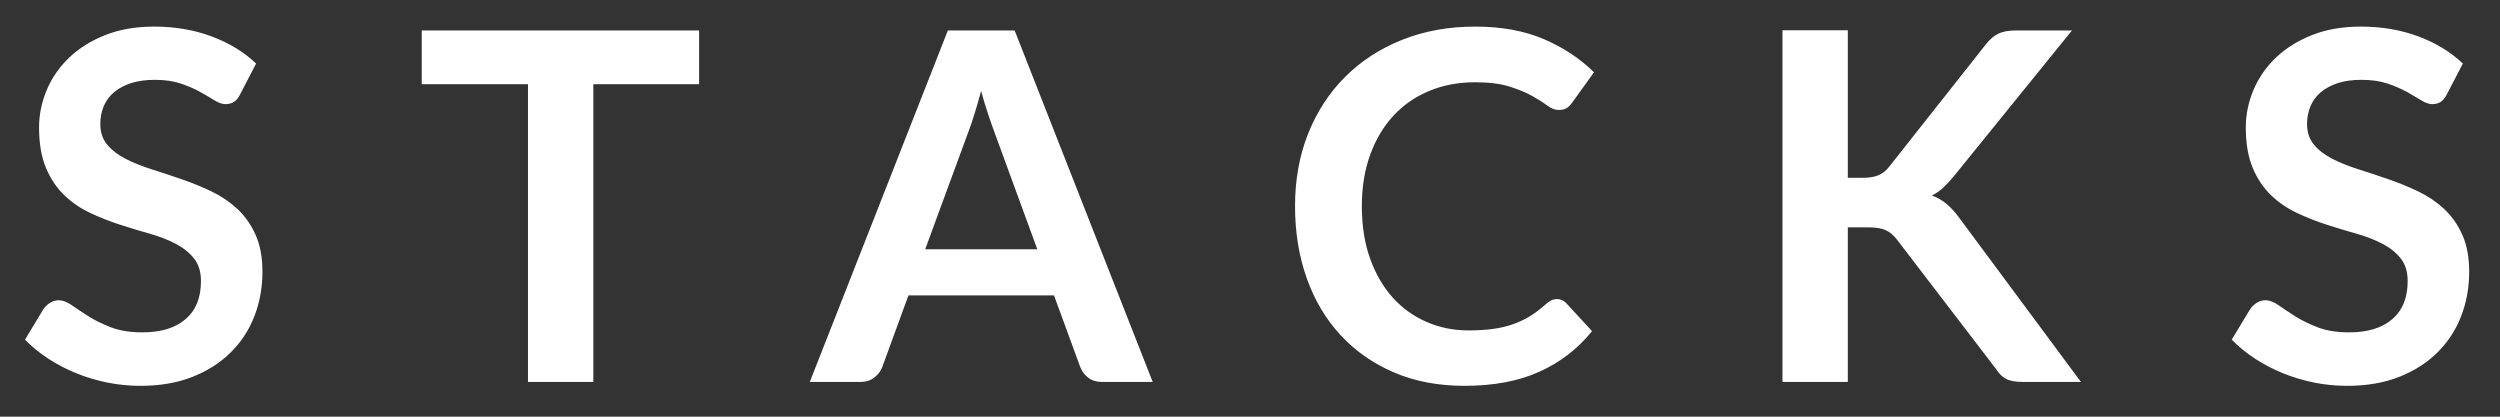 <?xml version="1.0" encoding="UTF-8"?>
<svg width="72px" height="12px" viewBox="0 0 72 12" version="1.1" xmlns="http://www.w3.org/2000/svg" xmlns:xlink="http://www.w3.org/1999/xlink">
    <rect x="0" y="0" width="72" height="12" fill="#333333" stroke="none"/>
    <!-- Generator: Sketch 45.2 (43514) - http://www.bohemiancoding.com/sketch -->
    <title>stacks-logo</title>
    <desc>Created with Sketch.</desc>
    <defs></defs>
    <g id="Symbols" stroke="none" stroke-width="1" fill="none" fill-rule="evenodd">
        <g id="Hero/Hero-06" transform="translate(-683, -186)" fill="#FFFFFF">
            <path d="M689.914,188.719 C689.863,188.822 689.804,188.894 689.736,188.936 C689.668,188.978 689.588,188.999 689.495,188.999 C689.401,188.999 689.296,188.963 689.179,188.891 C689.063,188.818 688.925,188.738 688.766,188.649 C688.608,188.56 688.422,188.48 688.21,188.407 C687.998,188.335 687.747,188.299 687.457,188.299 C687.196,188.299 686.969,188.331 686.775,188.393 C686.581,188.457 686.418,188.544 686.285,188.656 C686.152,188.768 686.053,188.902 685.987,189.059 C685.922,189.215 685.889,189.386 685.889,189.573 C685.889,189.811 685.956,190.009 686.089,190.168 C686.222,190.327 686.398,190.462 686.617,190.574 C686.837,190.686 687.086,190.786 687.366,190.875 C687.647,190.964 687.932,191.058 688.224,191.159 C688.516,191.259 688.801,191.375 689.082,191.508 C689.362,191.642 689.611,191.809 689.831,192.012 C690.05,192.216 690.226,192.464 690.359,192.758 C690.492,193.052 690.558,193.409 690.558,193.829 C690.558,194.286 690.48,194.714 690.324,195.113 C690.168,195.513 689.939,195.86 689.638,196.156 C689.337,196.453 688.97,196.686 688.535,196.857 C688.101,197.027 687.605,197.112 687.044,197.112 C686.722,197.112 686.405,197.081 686.092,197.018 C685.78,196.954 685.48,196.865 685.193,196.748 C684.906,196.631 684.638,196.491 684.388,196.328 C684.138,196.165 683.916,195.983 683.72,195.782 L684.265,194.879 C684.317,194.814 684.379,194.759 684.451,194.714 C684.523,194.67 684.604,194.648 684.692,194.648 C684.809,194.648 684.935,194.696 685.071,194.792 C685.206,194.887 685.366,194.993 685.55,195.11 C685.734,195.227 685.951,195.333 686.201,195.429 C686.451,195.524 686.75,195.572 687.101,195.572 C687.637,195.572 688.052,195.445 688.346,195.19 C688.641,194.936 688.788,194.571 688.788,194.095 C688.788,193.829 688.721,193.612 688.588,193.444 C688.455,193.276 688.279,193.135 688.059,193.02 C687.84,192.906 687.591,192.809 687.311,192.73 C687.03,192.651 686.746,192.564 686.457,192.471 C686.167,192.378 685.883,192.266 685.602,192.135 C685.322,192.004 685.073,191.834 684.854,191.624 C684.634,191.414 684.458,191.152 684.325,190.837 C684.192,190.521 684.125,190.133 684.125,189.671 C684.125,189.302 684.199,188.943 684.346,188.593 C684.493,188.243 684.708,187.933 684.99,187.662 C685.272,187.391 685.619,187.174 686.029,187.011 C686.44,186.848 686.909,186.766 687.437,186.766 C688.034,186.766 688.584,186.859 689.088,187.046 C689.593,187.233 690.022,187.494 690.376,187.83 L689.914,188.719 Z M703.134,186.878 L703.134,188.425 L700.088,188.425 L700.088,197 L698.206,197 L698.206,188.425 L695.146,188.425 L695.146,186.878 L703.134,186.878 Z M716.198,197 L714.742,197 C714.579,197 714.445,196.959 714.34,196.877 C714.235,196.796 714.159,196.694 714.112,196.573 L713.356,194.508 L709.163,194.508 L708.408,196.573 C708.37,196.68 708.297,196.778 708.187,196.867 C708.077,196.956 707.943,197 707.784,197 L706.322,197 L710.298,186.878 L712.222,186.878 L716.198,197 Z M709.646,193.178 L712.874,193.178 L711.641,189.811 C711.586,189.662 711.524,189.486 711.456,189.282 C711.388,189.079 711.322,188.859 711.256,188.621 C711.191,188.859 711.127,189.081 711.064,189.286 C711.001,189.491 710.939,189.671 710.879,189.825 L709.646,193.178 Z M727.842,194.613 C727.945,194.613 728.034,194.653 728.109,194.732 L728.851,195.537 C728.44,196.046 727.935,196.435 727.335,196.706 C726.735,196.977 726.016,197.112 725.176,197.112 C724.424,197.112 723.749,196.984 723.149,196.727 C722.549,196.47 722.037,196.113 721.612,195.656 C721.188,195.199 720.862,194.653 720.636,194.018 C720.41,193.383 720.297,192.69 720.297,191.939 C720.297,191.178 720.422,190.482 720.674,189.85 C720.927,189.217 721.281,188.672 721.739,188.215 C722.196,187.758 722.743,187.402 723.38,187.148 C724.017,186.893 724.72,186.766 725.49,186.766 C726.242,186.766 726.899,186.886 727.461,187.126 C728.023,187.367 728.505,187.685 728.907,188.082 L728.277,188.957 C728.239,189.013 728.191,189.062 728.133,189.104 C728.075,189.146 727.994,189.167 727.891,189.167 C727.784,189.167 727.675,189.125 727.562,189.041 C727.45,188.957 727.308,188.866 727.135,188.768 C726.963,188.67 726.745,188.579 726.481,188.495 C726.217,188.411 725.883,188.369 725.476,188.369 C725,188.369 724.563,188.452 724.164,188.618 C723.765,188.783 723.422,189.02 723.135,189.328 C722.848,189.636 722.624,190.01 722.463,190.452 C722.302,190.893 722.221,191.388 722.221,191.939 C722.221,192.508 722.302,193.015 722.463,193.458 C722.624,193.901 722.842,194.275 723.117,194.578 C723.393,194.881 723.717,195.113 724.091,195.274 C724.464,195.436 724.865,195.516 725.294,195.516 C725.551,195.516 725.783,195.502 725.991,195.474 C726.199,195.446 726.39,195.402 726.565,195.341 C726.74,195.28 726.906,195.202 727.062,195.107 C727.218,195.011 727.373,194.893 727.528,194.753 C727.574,194.711 727.623,194.677 727.674,194.651 C727.726,194.626 727.782,194.613 727.842,194.613 Z M736.217,191.12 L736.659,191.12 C736.836,191.12 736.983,191.095 737.1,191.047 C737.216,190.998 737.317,190.919 737.4,190.812 L740.193,187.277 C740.31,187.128 740.433,187.024 740.561,186.965 C740.689,186.907 740.851,186.878 741.048,186.878 L742.672,186.878 L739.263,191.085 C739.155,191.216 739.053,191.325 738.955,191.414 C738.856,191.503 738.752,191.575 738.639,191.631 C738.794,191.687 738.932,191.766 739.056,191.869 C739.18,191.972 739.3,192.102 739.417,192.261 L742.931,197 L741.264,197 C741.04,197 740.874,196.969 740.764,196.905 C740.654,196.843 740.562,196.75 740.487,196.629 L737.625,192.891 C737.531,192.77 737.426,192.682 737.309,192.629 C737.193,192.575 737.027,192.548 736.812,192.548 L736.217,192.548 L736.217,197 L734.335,197 L734.335,186.871 L736.217,186.871 L736.217,191.12 Z M753.468,188.719 C753.417,188.822 753.358,188.894 753.29,188.936 C753.222,188.978 753.142,188.999 753.048,188.999 C752.955,188.999 752.85,188.963 752.734,188.891 C752.617,188.818 752.479,188.738 752.321,188.649 C752.162,188.56 751.976,188.48 751.764,188.407 C751.552,188.335 751.301,188.299 751.011,188.299 C750.75,188.299 750.523,188.331 750.329,188.393 C750.135,188.457 749.972,188.544 749.839,188.656 C749.706,188.768 749.607,188.902 749.542,189.059 C749.476,189.215 749.443,189.386 749.443,189.573 C749.443,189.811 749.51,190.009 749.643,190.168 C749.776,190.327 749.952,190.462 750.172,190.574 C750.391,190.686 750.64,190.786 750.92,190.875 C751.201,190.964 751.486,191.058 751.778,191.159 C752.07,191.259 752.355,191.375 752.635,191.508 C752.916,191.642 753.165,191.809 753.385,192.012 C753.604,192.216 753.78,192.464 753.913,192.758 C754.046,193.052 754.112,193.409 754.112,193.829 C754.112,194.286 754.034,194.714 753.878,195.113 C753.722,195.513 753.493,195.86 753.192,196.156 C752.891,196.453 752.524,196.686 752.09,196.857 C751.655,197.027 751.159,197.112 750.598,197.112 C750.276,197.112 749.959,197.081 749.646,197.018 C749.334,196.954 749.034,196.865 748.747,196.748 C748.46,196.631 748.192,196.491 747.942,196.328 C747.692,196.165 747.47,195.983 747.274,195.782 L747.819,194.879 C747.871,194.814 747.933,194.759 748.005,194.714 C748.077,194.67 748.158,194.648 748.246,194.648 C748.363,194.648 748.489,194.696 748.625,194.792 C748.76,194.887 748.92,194.993 749.104,195.11 C749.288,195.227 749.505,195.333 749.755,195.429 C750.005,195.524 750.304,195.572 750.654,195.572 C751.191,195.572 751.606,195.445 751.9,195.19 C752.195,194.936 752.341,194.571 752.341,194.095 C752.341,193.829 752.275,193.612 752.142,193.444 C752.009,193.276 751.833,193.135 751.614,193.02 C751.394,192.906 751.145,192.809 750.865,192.73 C750.584,192.651 750.3,192.564 750.01,192.471 C749.721,192.378 749.437,192.266 749.157,192.135 C748.876,192.004 748.627,191.834 748.408,191.624 C748.188,191.414 748.012,191.152 747.879,190.837 C747.746,190.521 747.679,190.133 747.679,189.671 C747.679,189.302 747.753,188.943 747.9,188.593 C748.047,188.243 748.262,187.933 748.544,187.662 C748.826,187.391 749.173,187.174 749.583,187.011 C749.994,186.848 750.463,186.766 750.99,186.766 C751.588,186.766 752.138,186.859 752.643,187.046 C753.147,187.233 753.576,187.494 753.931,187.83 L753.468,188.719 Z" id="stacks-logo"></path>
        </g>
    </g>
</svg>